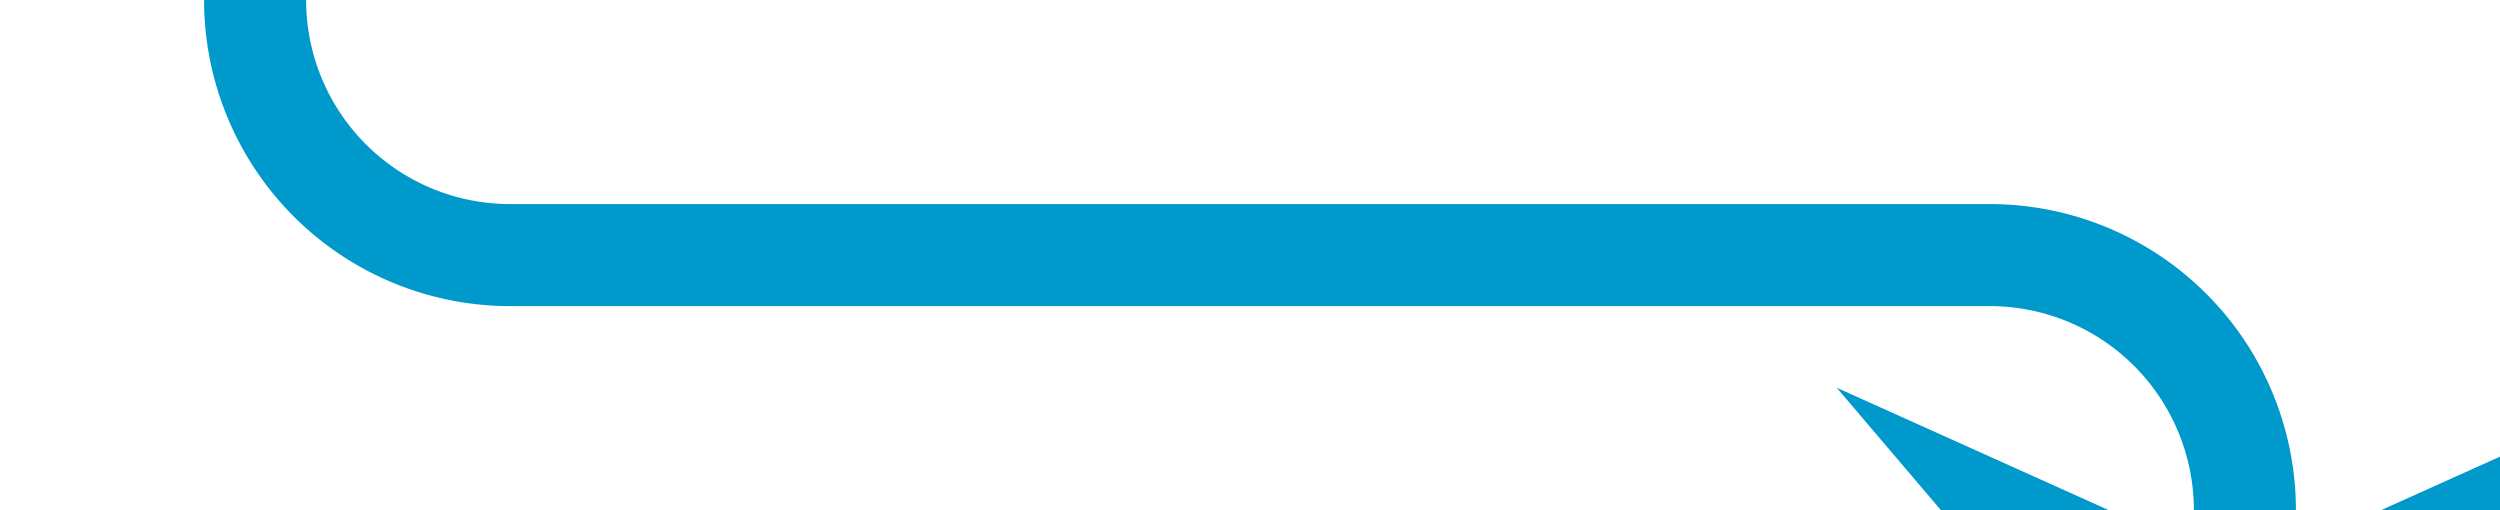 ﻿<?xml version="1.0" encoding="utf-8"?>
<svg version="1.1" xmlns:xlink="http://www.w3.org/1999/xlink" width="49px" height="10px" preserveAspectRatio="xMinYMid meet" viewBox="295 176  49 8" xmlns="http://www.w3.org/2000/svg">
  <path d="M 300 155  L 300 175  A 5 5 0 0 0 305 180 L 334 180  A 5 5 0 0 1 339 185 L 339 190  " stroke-width="2" stroke="#0099cc" fill="none" />
  <path d="M 331 182.6  L 339 192  L 347 182.6  L 339 186.2  L 331 182.6  Z " fill-rule="nonzero" fill="#0099cc" stroke="none" />
</svg>